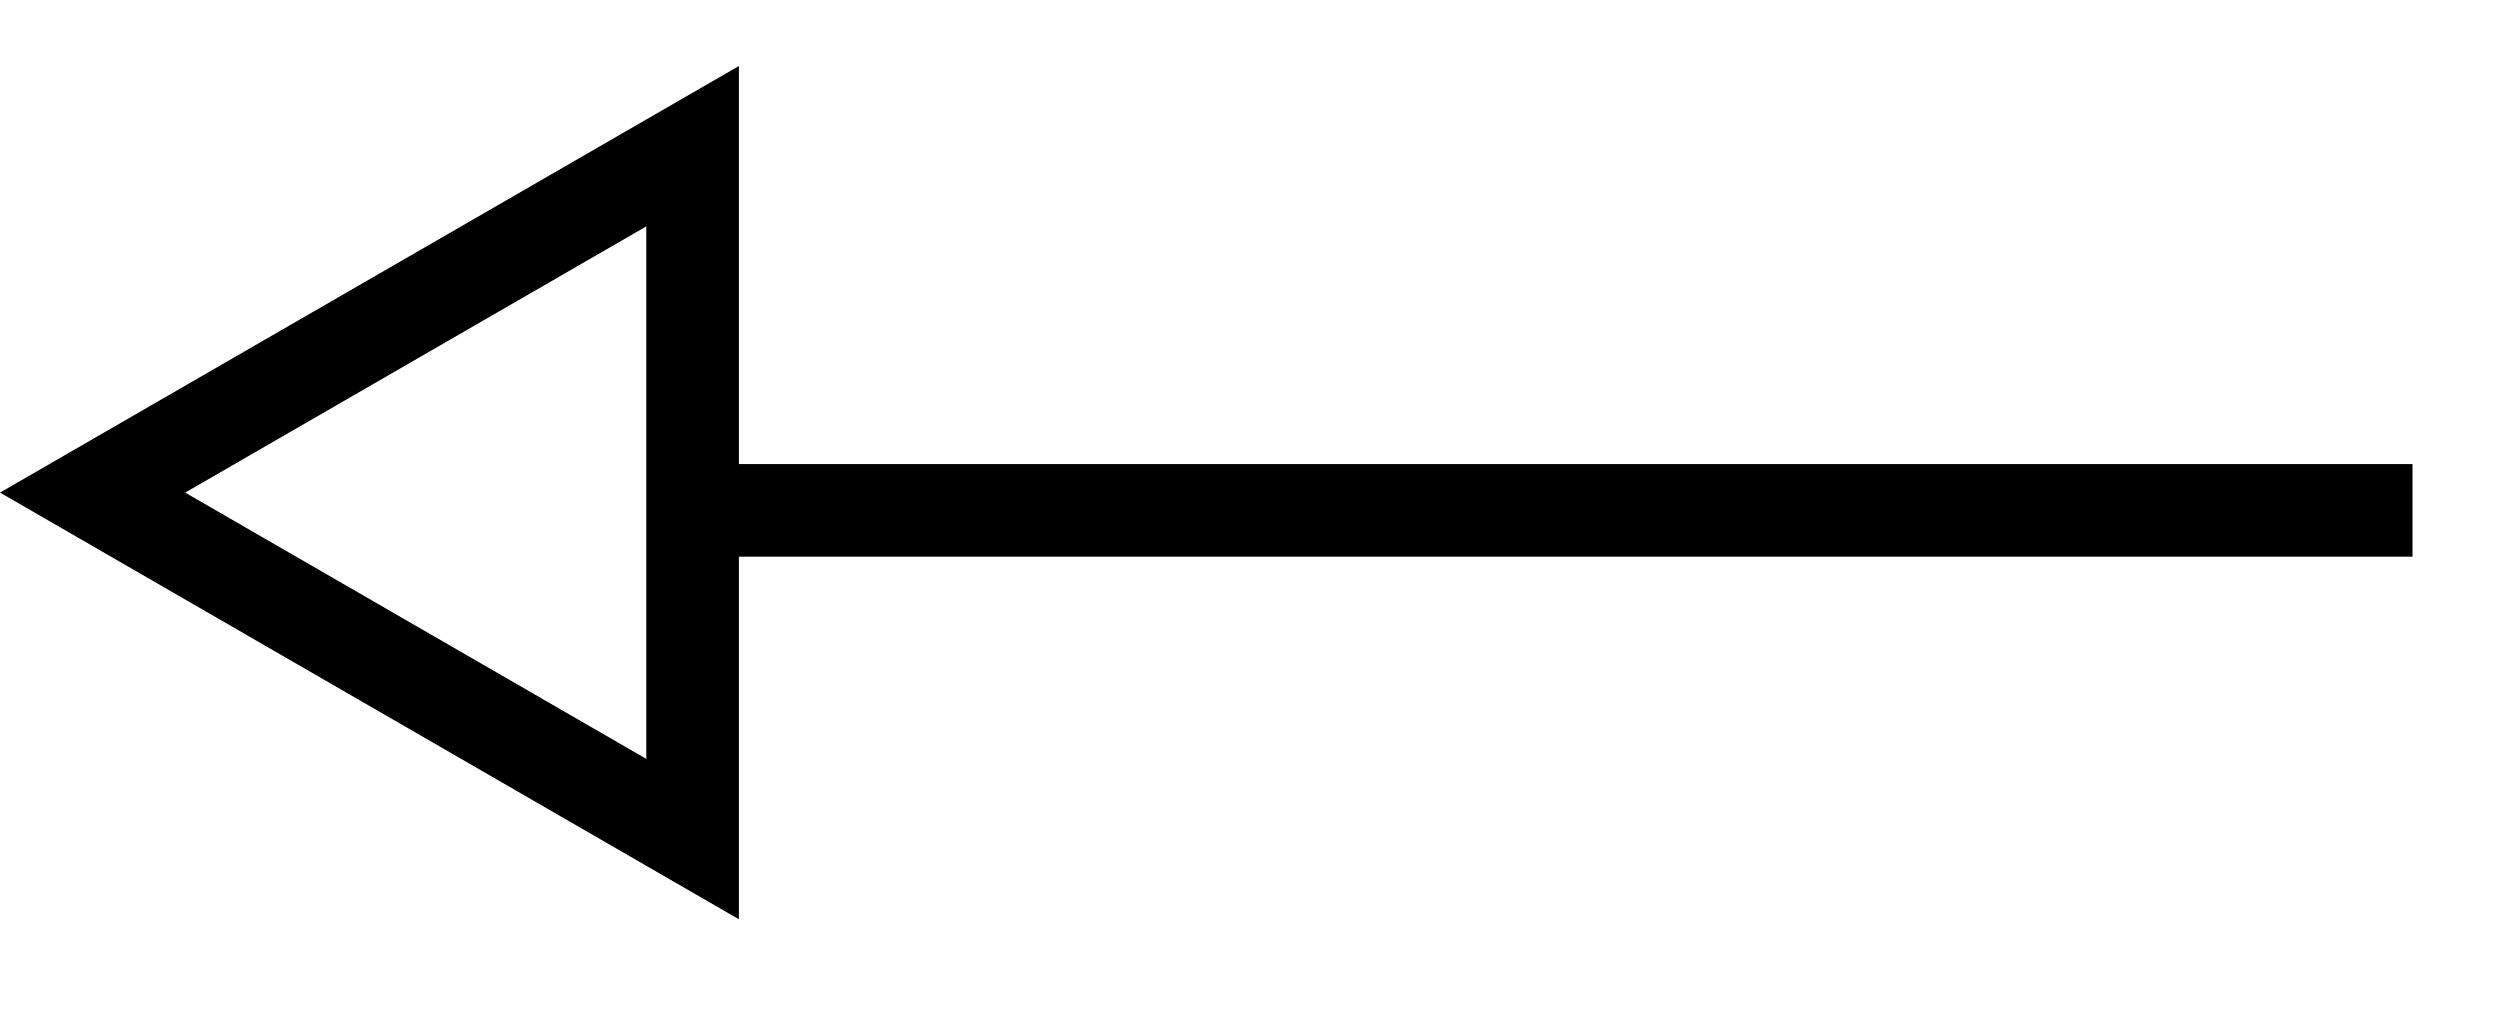 <svg width="27" height="11" viewBox="0 0 27 11" fill="none" xmlns="http://www.w3.org/2000/svg"><path d="M7.48 1.579L1 5.32L7.48 9.062L7.48 1.579Z" stroke="black"/><path d="M7.004 5.512L26.055 5.512" stroke="black"/></svg>

